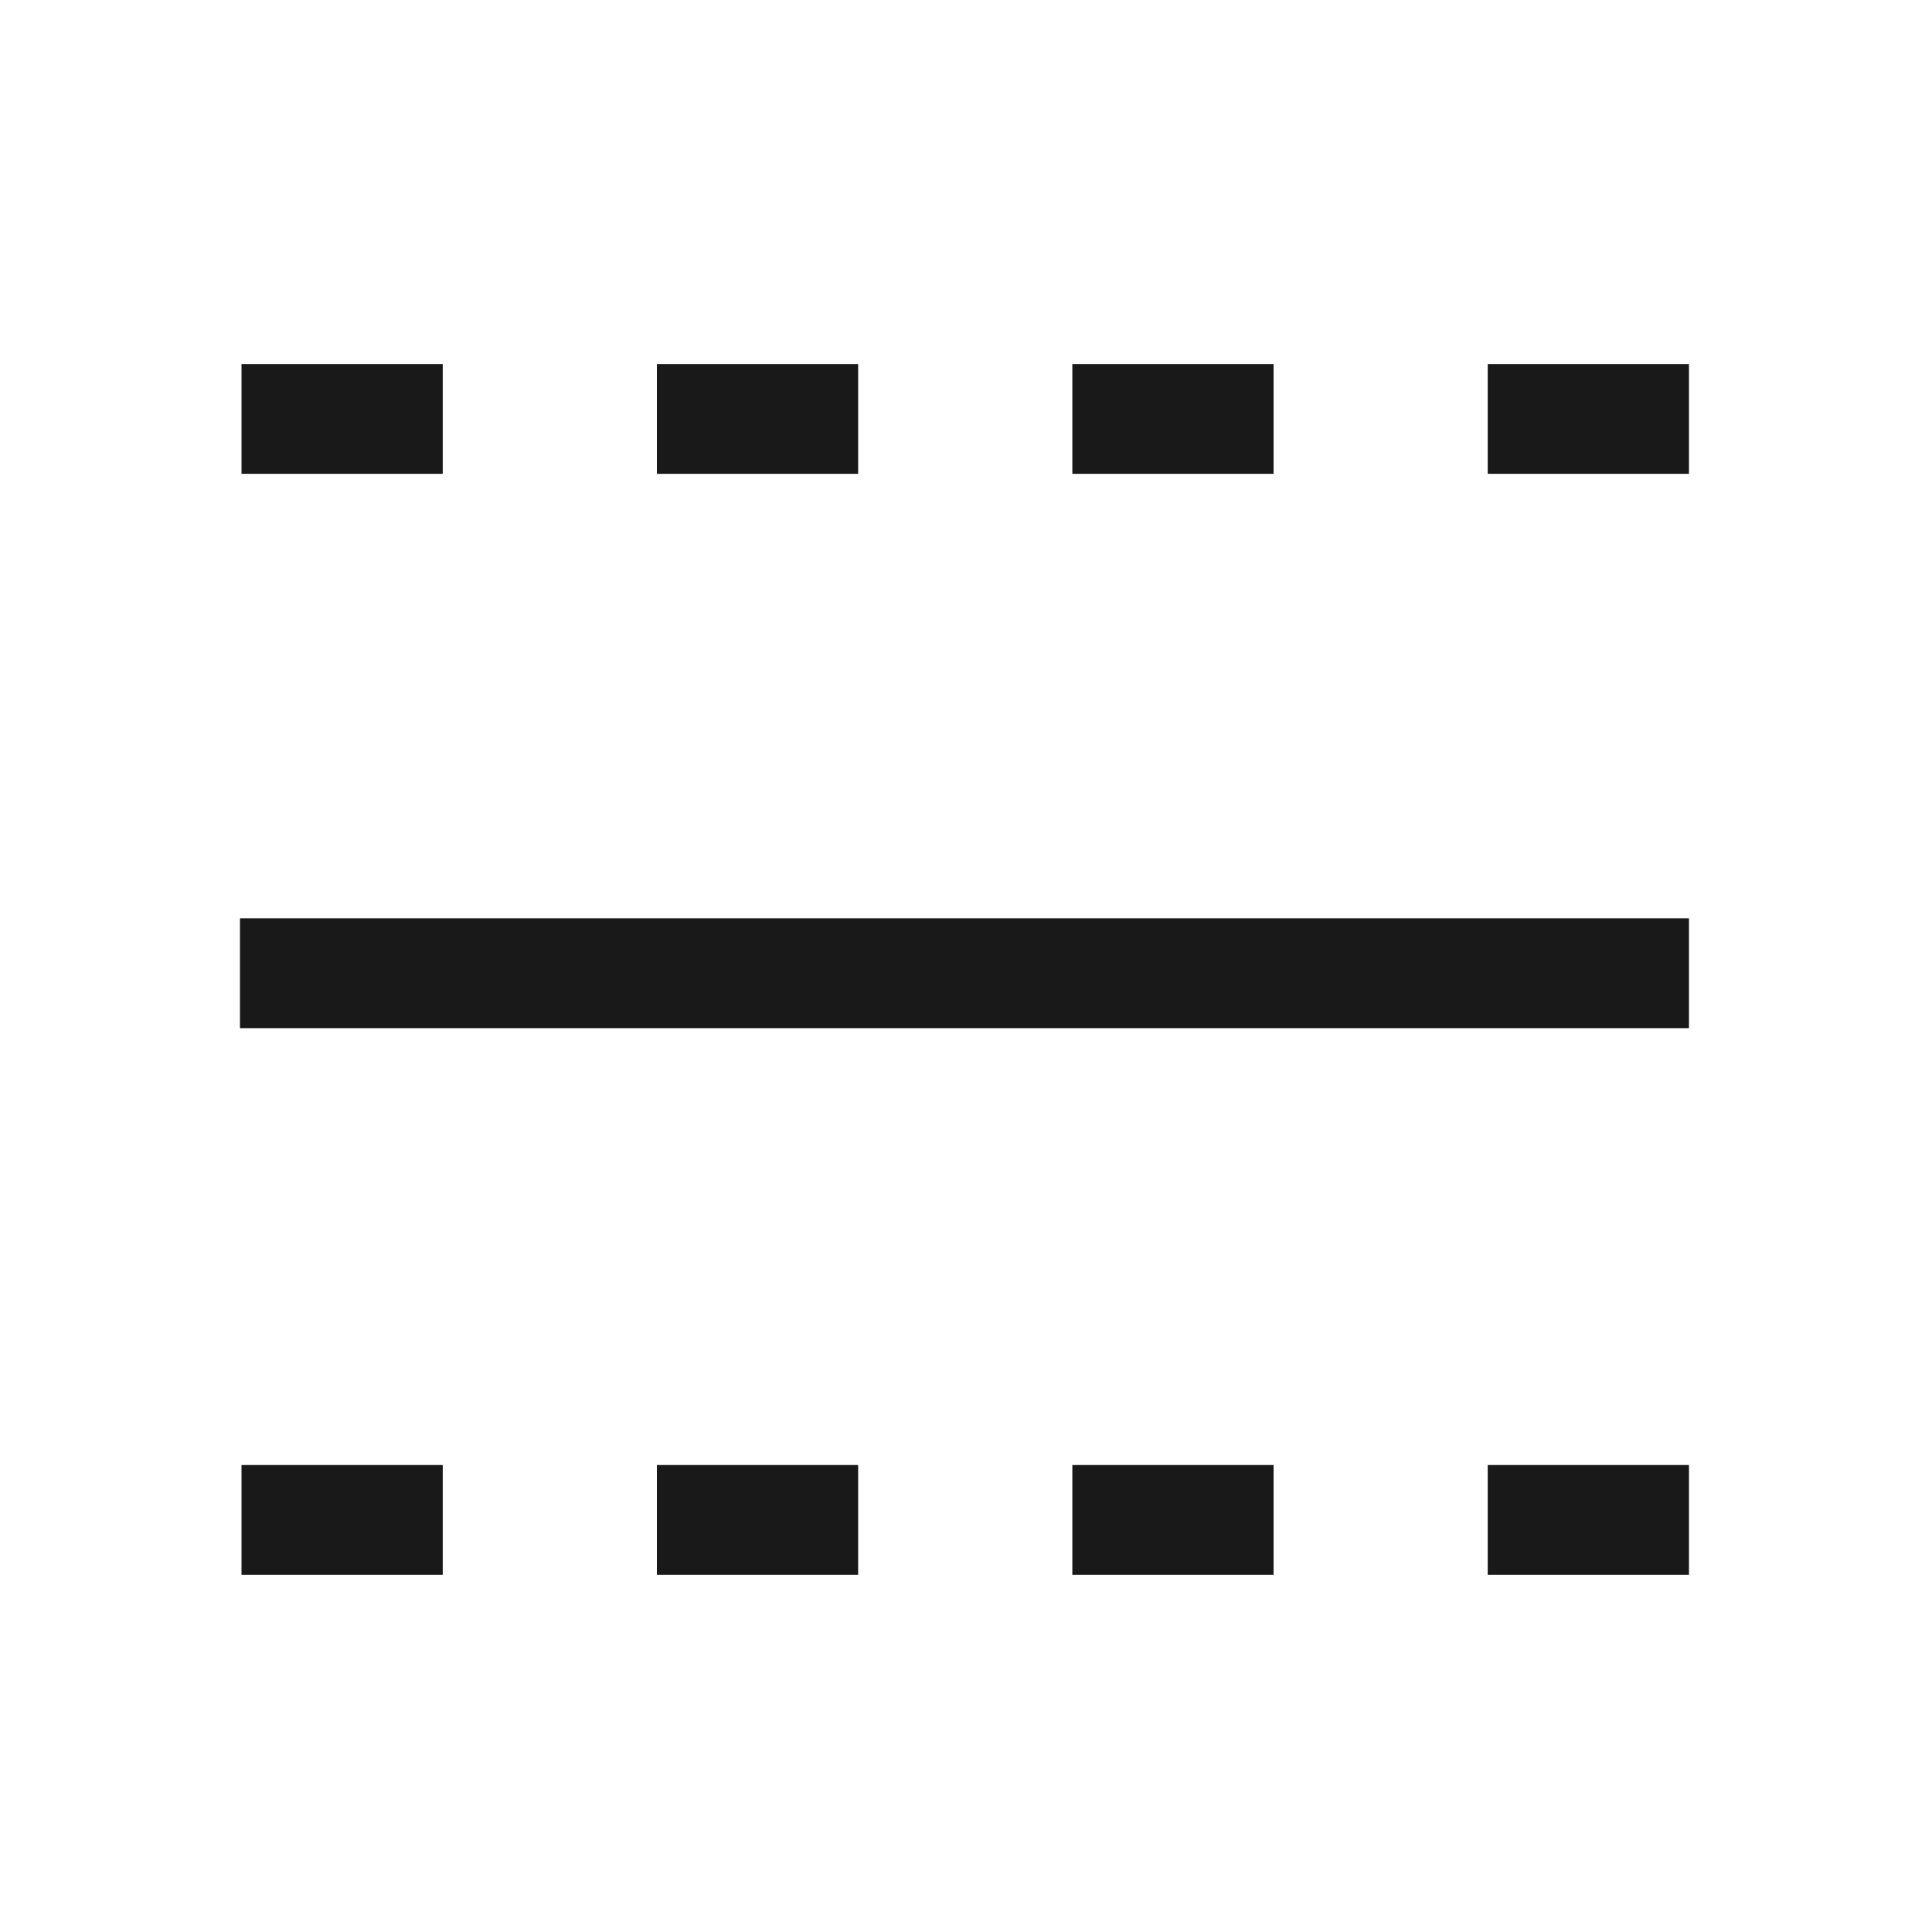 <?xml version="1.0" encoding="UTF-8"?>
<svg width="24px" height="24px" viewBox="0 0 24 24" version="1.1" xmlns="http://www.w3.org/2000/svg" xmlns:xlink="http://www.w3.org/1999/xlink">
    <title>Newnote_Dividing_line</title>
    <g id="Newnote_Dividing_line" stroke="none" stroke-width="1" fill="none" fill-rule="evenodd">
        <rect id="mask" fill-opacity="0" fill="#FFFFFF" x="0" y="0" width="24" height="24"></rect>
        <path d="M2.981,11.408 L20.981,11.408 L20.981,12.772 L2.981,12.772 L2.981,11.408 Z M3,4.523 L5.5,4.523 L5.5,5.886 L3,5.886 L3,4.523 Z M8.16,4.523 L10.66,4.523 L10.66,5.886 L8.16,5.886 L8.16,4.523 Z M13.321,4.523 L15.821,4.523 L15.821,5.886 L13.321,5.886 L13.321,4.523 Z M18.481,4.523 L20.981,4.523 L20.981,5.886 L18.481,5.886 L18.481,4.523 Z M3,18.199 L5.5,18.199 L5.5,19.563 L3,19.563 L3,18.199 Z M8.16,18.199 L10.66,18.199 L10.66,19.563 L8.16,19.563 L8.16,18.199 Z M13.321,18.199 L15.821,18.199 L15.821,19.563 L13.321,19.563 L13.321,18.199 Z M18.481,18.199 L20.981,18.199 L20.981,19.563 L18.481,19.563 L18.481,18.199 Z" id="形状结合" fill-opacity="0.9" fill="#000000"></path>
    </g>
</svg>